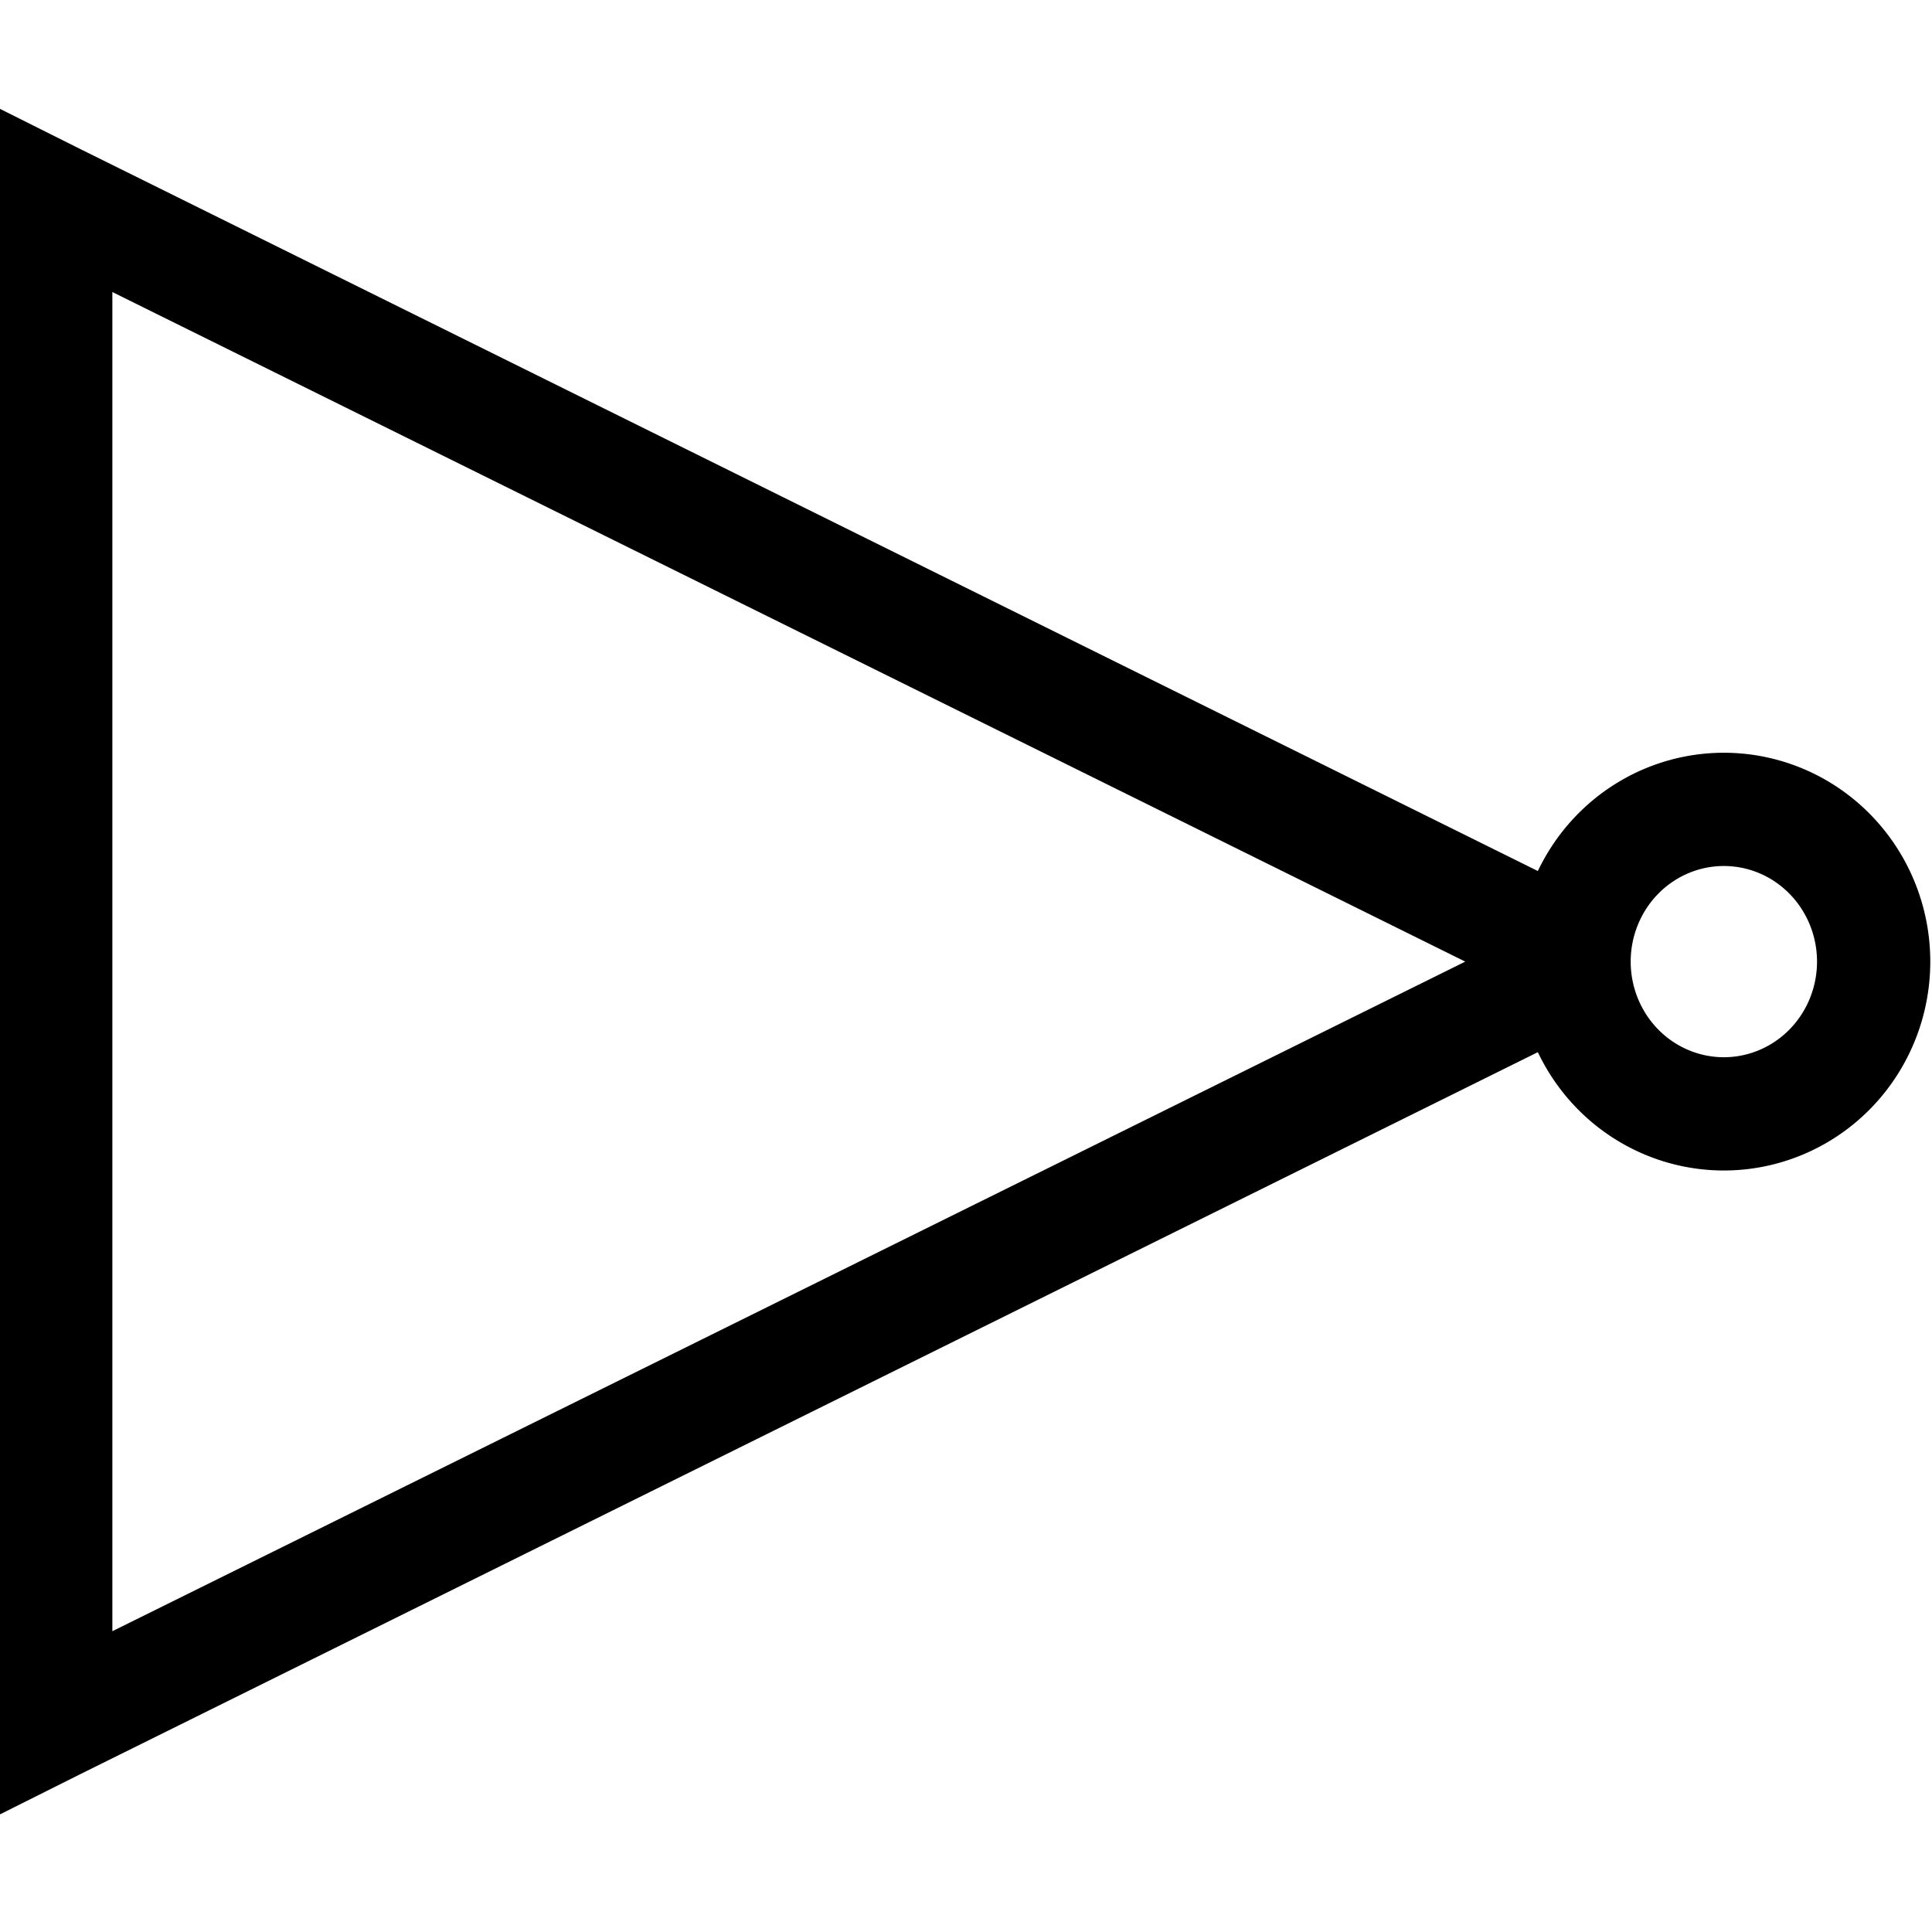 <?xml version="1.0" encoding="UTF-8"?>
<svg xmlns="http://www.w3.org/2000/svg" width="45" height="45" version="1.1">
  <path
    d="M 0,2.536 V 42.26 L 1.881,41.318 37.672,23.589 V 21.206 L 1.881,3.477 Z M 2.617,6.802 34.128,22.398 2.617,37.994 Z"
    style="stroke-width:0.879;marker:none"
  />

  <path
    fill="none"
    stroke="#000000"
    stroke-width="2.638"
    d="m 43.641,22.398 a 3.489,3.546 0 1 1 -6.978,0 3.489,3.546 0 1 1 6.978,0 z"
    style="marker:none"
  />
</svg>
